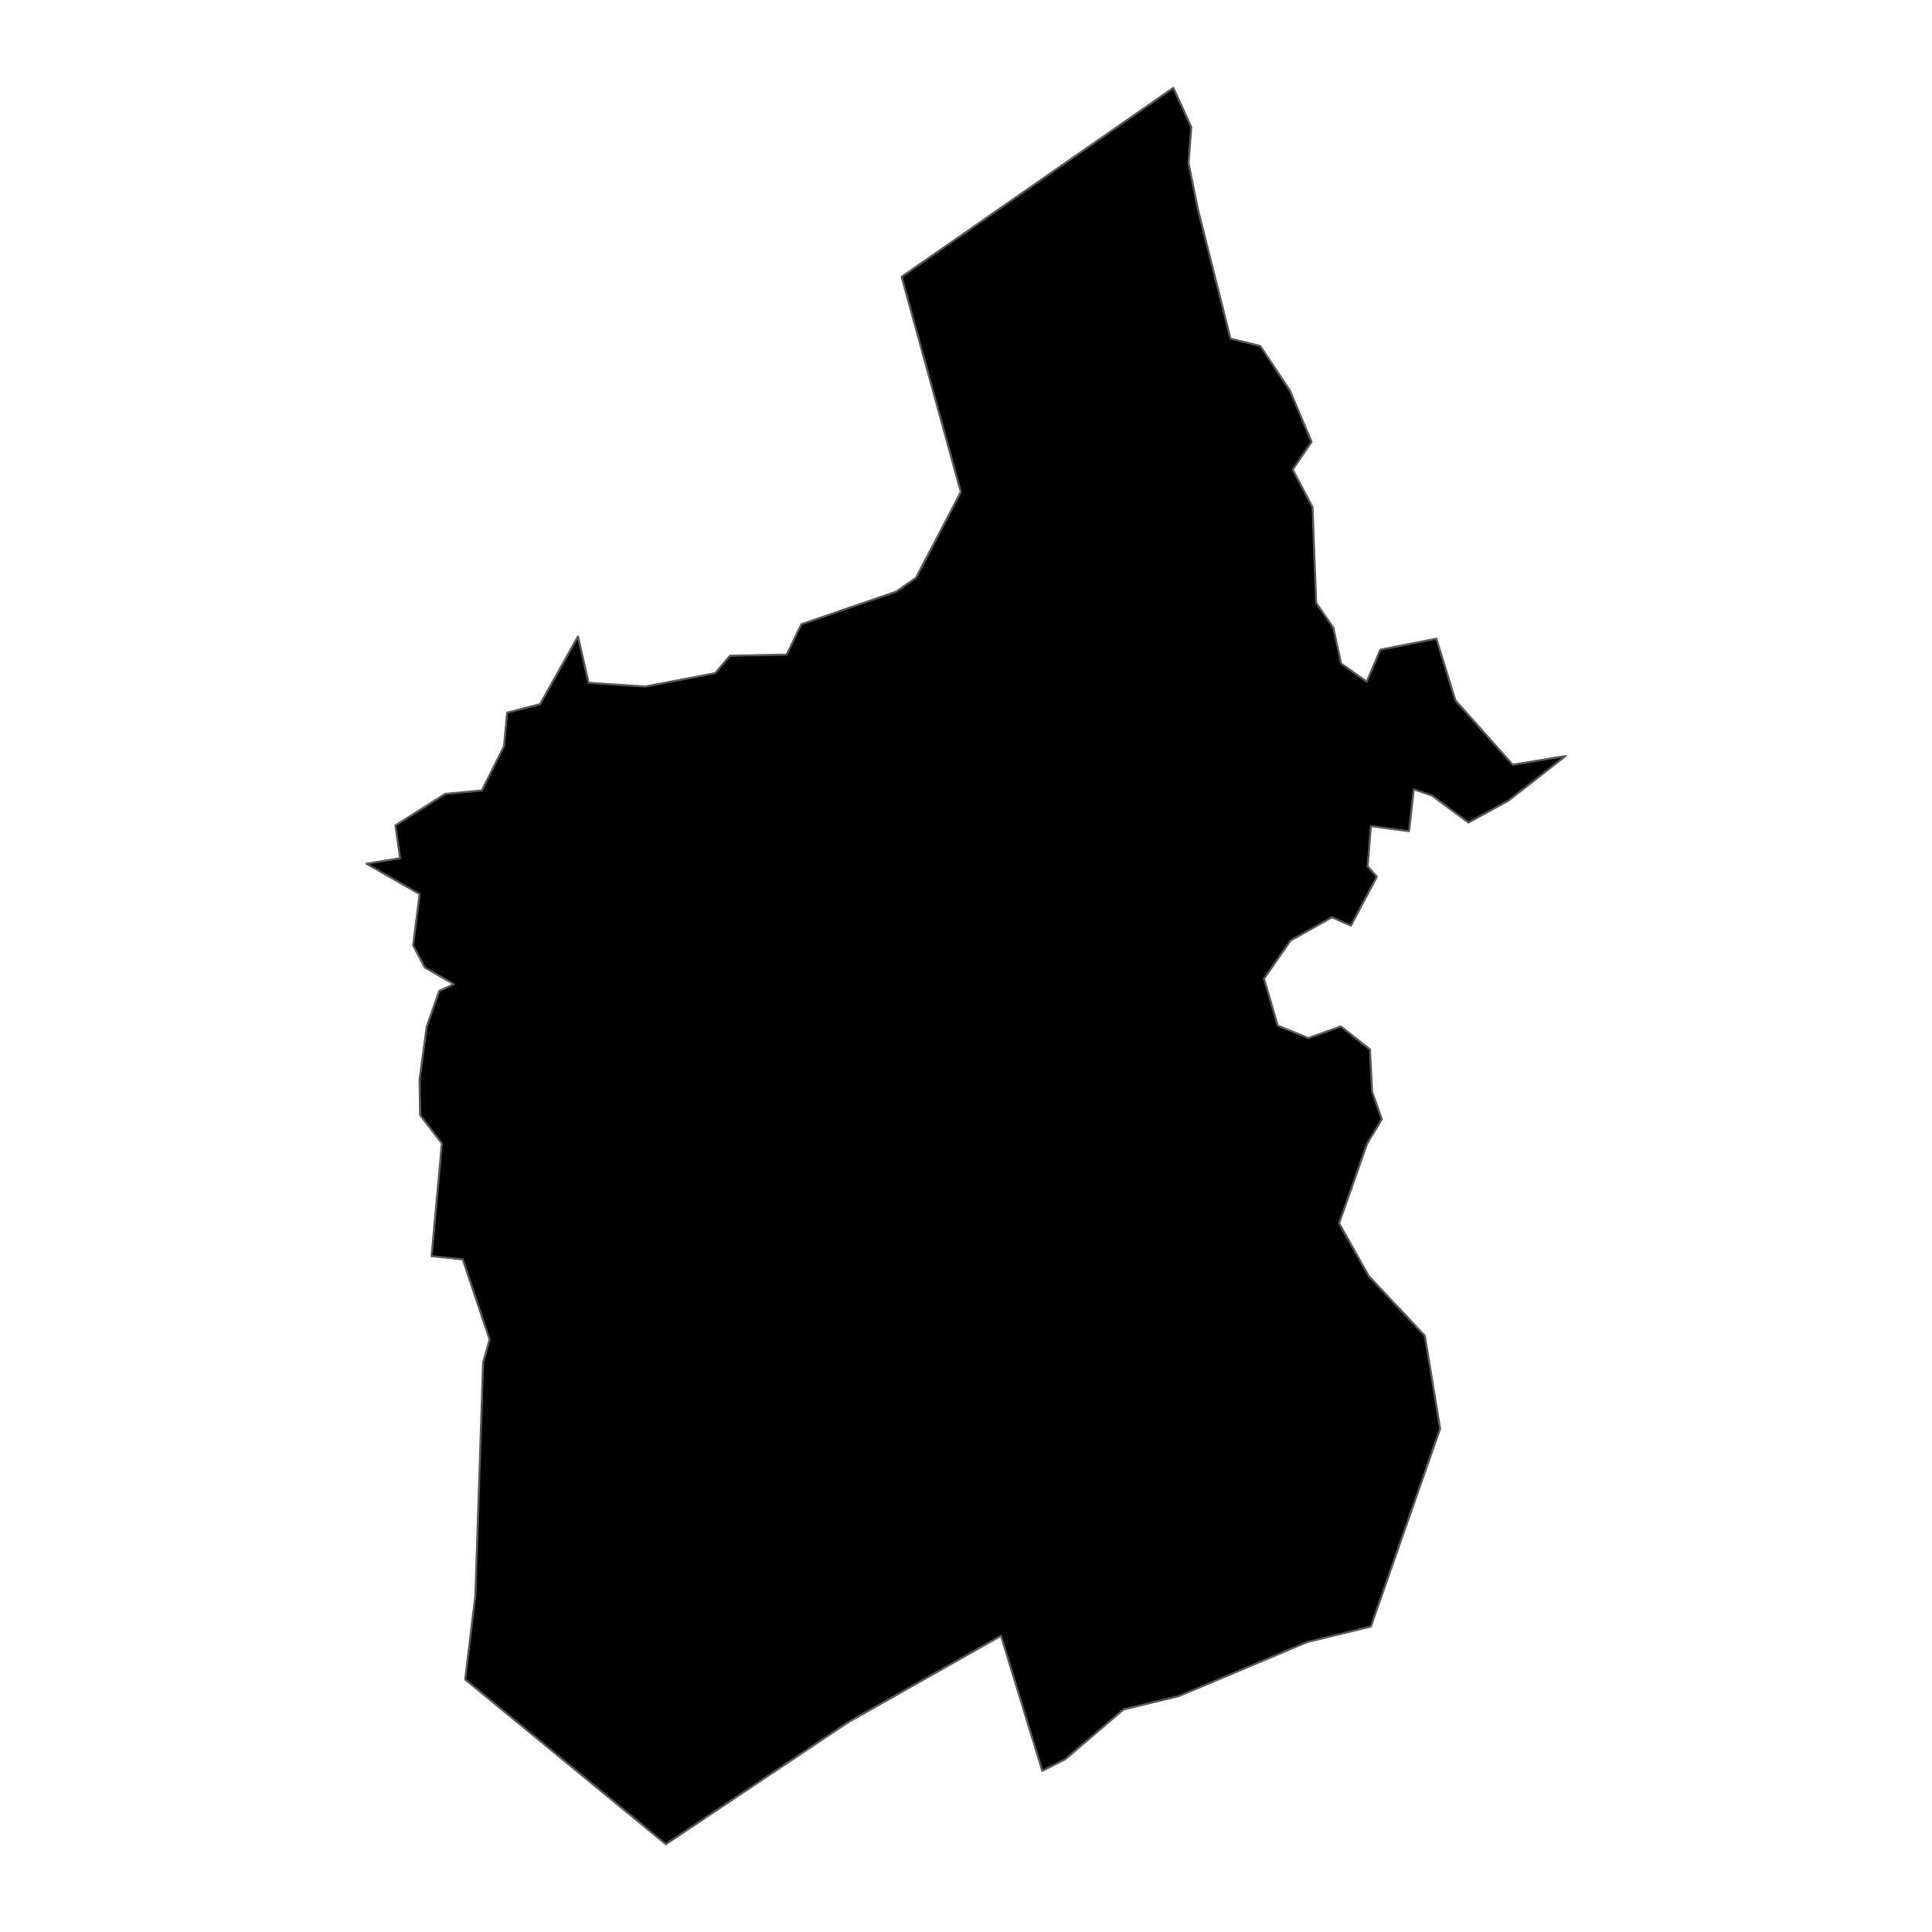 <?xml version='1.0' encoding='UTF-8' ?>
<svg xmlns='http://www.w3.org/2000/svg' xmlns:xlink='http://www.w3.org/1999/xlink' class='svglite' width='1008.00pt' height='1008.00pt' viewBox='0 0 1008.00 1008.00'>
<defs>
  <style type='text/css'><![CDATA[
    .svglite line, .svglite polyline, .svglite polygon, .svglite path, .svglite rect, .svglite circle {
      fill: none;
      stroke: #000000;
      stroke-linecap: round;
      stroke-linejoin: round;
      stroke-miterlimit: 10.00;
    }
    .svglite text {
      white-space: pre;
    }
  ]]></style>
</defs>
<rect width='100%' height='100%' style='stroke: none; fill: none;'/>
<defs>
  <clipPath id='cpMC4wMHwxMDA4LjAwfDAuMDB8MTAwOC4wMA=='>
    <rect x='0.00' y='0.00' width='1008.00' height='1008.00' />
  </clipPath>
</defs>
<g clip-path='url(#cpMC4wMHwxMDA4LjAwfDAuMDB8MTAwOC4wMA==)'>
</g>
<defs>
  <clipPath id='cpMTU5LjkyfDg0OC4wOHwwLjAwfDEwMDguMDA='>
    <rect x='159.92' y='0.00' width='688.15' height='1008.00' />
  </clipPath>
</defs>
<g clip-path='url(#cpMTU5LjkyfDg0OC4wOHwwLjAwfDEwMDguMDA=)'>
<path d='M 229.18 517.01 L 236.78 513.49 L 221.68 504.80 L 221.68 504.80 L 215.53 493.25 L 218.95 466.47 L 191.20 450.63 L 208.75 447.78 L 206.30 430.68 L 232.31 414.19 L 251.41 412.42 L 262.94 389.39 L 264.59 371.83 L 281.80 367.38 L 301.55 332.06 L 307.09 356.23 L 336.59 358.22 L 373.14 351.20 L 380.88 342.13 L 410.43 341.53 L 418.07 325.72 L 467.50 308.70 L 477.88 301.51 L 501.30 256.71 L 470.42 144.42 L 612.19 45.82 L 621.56 66.39 L 620.10 84.98 L 625.01 109.27 L 642.00 176.68 L 657.51 180.48 L 673.01 203.80 L 684.31 230.53 L 674.46 245.02 L 684.79 264.57 L 686.70 314.56 L 695.68 327.57 L 699.71 346.18 L 713.08 355.67 L 720.18 338.98 L 749.40 333.22 L 759.34 365.39 L 789.24 399.00 L 816.80 394.45 L 787.02 417.72 L 766.15 429.14 L 746.98 414.99 L 737.62 411.85 L 735.15 433.68 L 715.24 431.00 L 713.55 452.01 L 718.36 457.42 L 704.84 482.93 L 694.93 478.58 L 673.36 490.72 L 659.47 510.60 L 666.66 535.09 L 682.58 541.62 L 699.58 535.53 L 714.77 547.53 L 715.87 569.54 L 720.94 584.00 L 713.26 596.73 L 698.67 638.21 L 714.14 665.78 L 743.40 696.94 L 751.37 745.40 L 715.23 848.65 L 682.03 856.71 L 615.07 884.92 L 586.20 891.87 L 555.80 917.84 L 543.81 923.91 L 522.26 853.45 L 442.45 898.60 L 347.40 962.18 L 242.71 876.25 L 248.01 832.30 L 252.07 710.80 L 255.45 698.91 L 241.45 657.07 L 225.18 655.37 L 230.54 596.60 L 219.21 581.75 L 218.89 563.44 L 222.63 535.70 L 229.18 517.01 Z' style='fill-rule: evenodd; fill: #000000; stroke-width: 1.07; stroke: #595959; stroke-linecap: butt;' />
</g>
<g clip-path='url(#cpMC4wMHwxMDA4LjAwfDAuMDB8MTAwOC4wMA==)'>
</g>
</svg>
